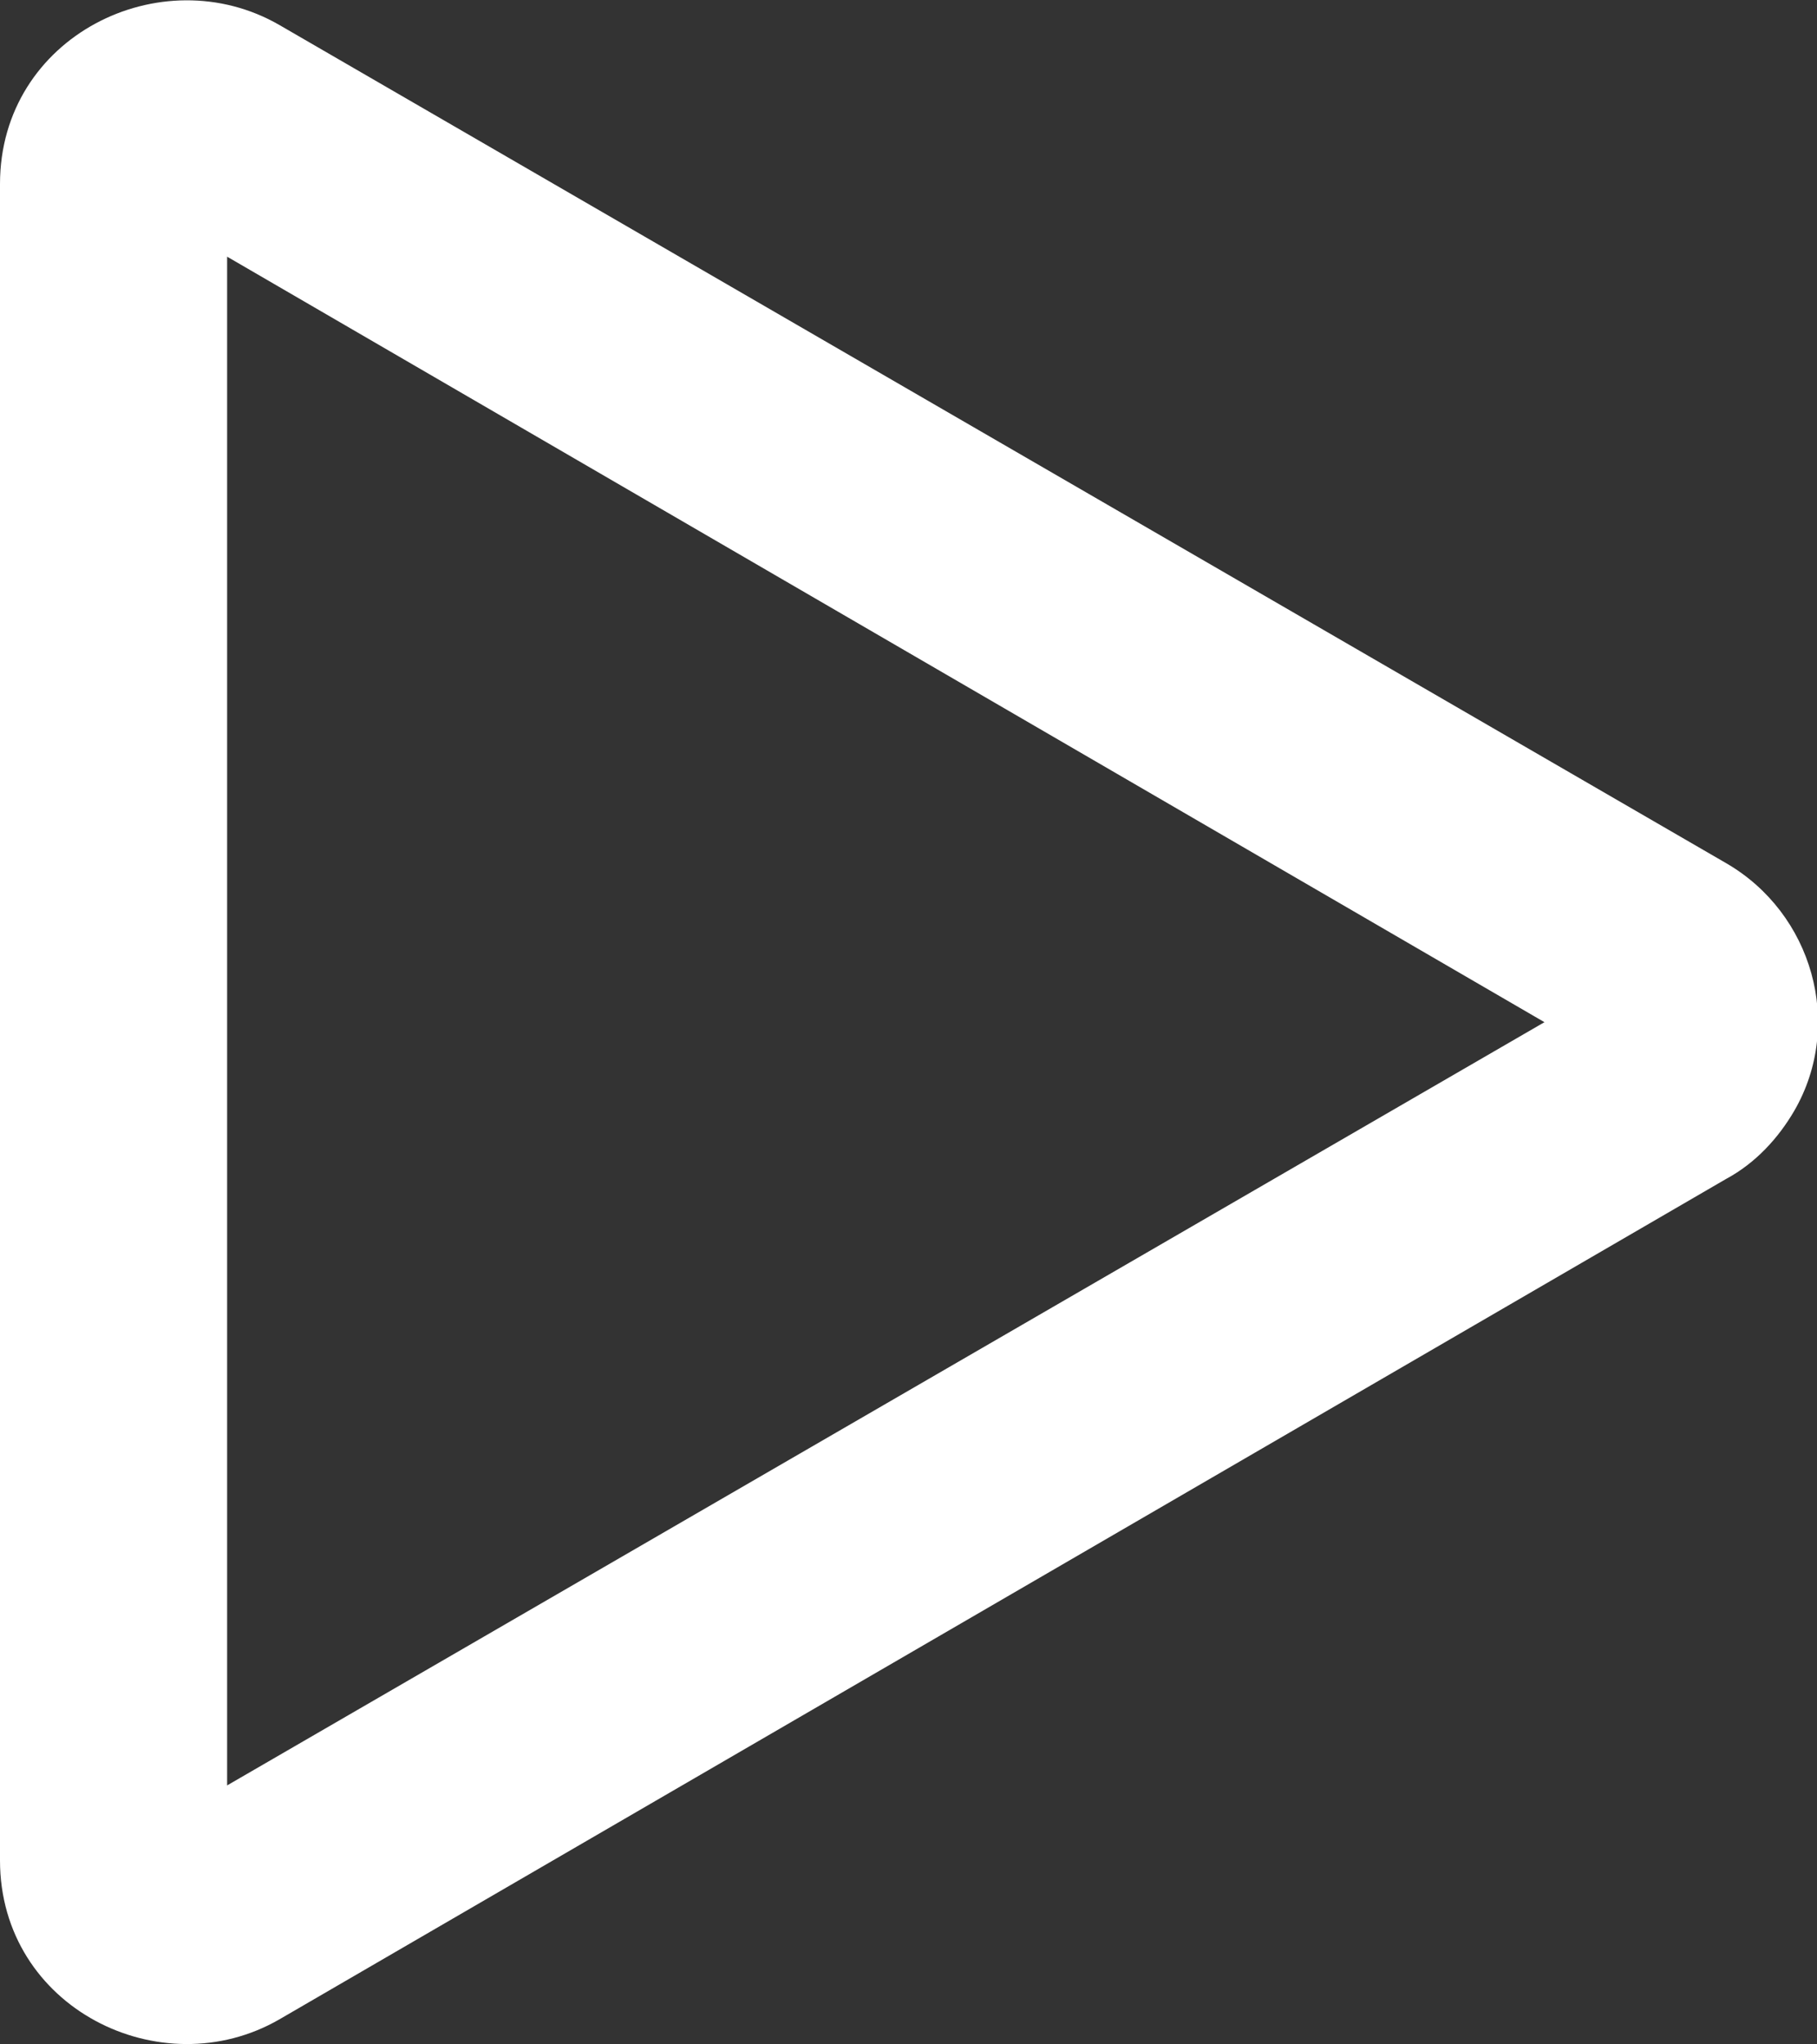 <?xml version="1.0" encoding="utf-8"?>
<!-- Generator: Adobe Illustrator 26.2.1, SVG Export Plug-In . SVG Version: 6.00 Build 0)  -->
<svg version="1.1" id="Layer_1" xmlns="http://www.w3.org/2000/svg" xmlns:xlink="http://www.w3.org/1999/xlink" x="0px" y="0px"
	 viewBox="0 0 8 9" style="enable-background:new 0 0 8 9;" xml:space="preserve">
<rect x="0" y="0" width="8" height="9" fill="#333333" stroke="none"/>
<style type="text/css">
	.st0{fill:#FFFFFF;}
</style>
<path class="st0" d="M6.8,4.5L1,1.13v6.73L6.8,4.5z M7.6,3.8c0.38,0.22,0.52,0.71,0.3,1.09c-0.07,0.12-0.17,0.23-0.3,0.3L1.23,8.89
	C0.71,9.19,0,8.84,0,8.19V0.81c0-0.65,0.71-1,1.23-0.7L7.6,3.8z"/>
</svg>

